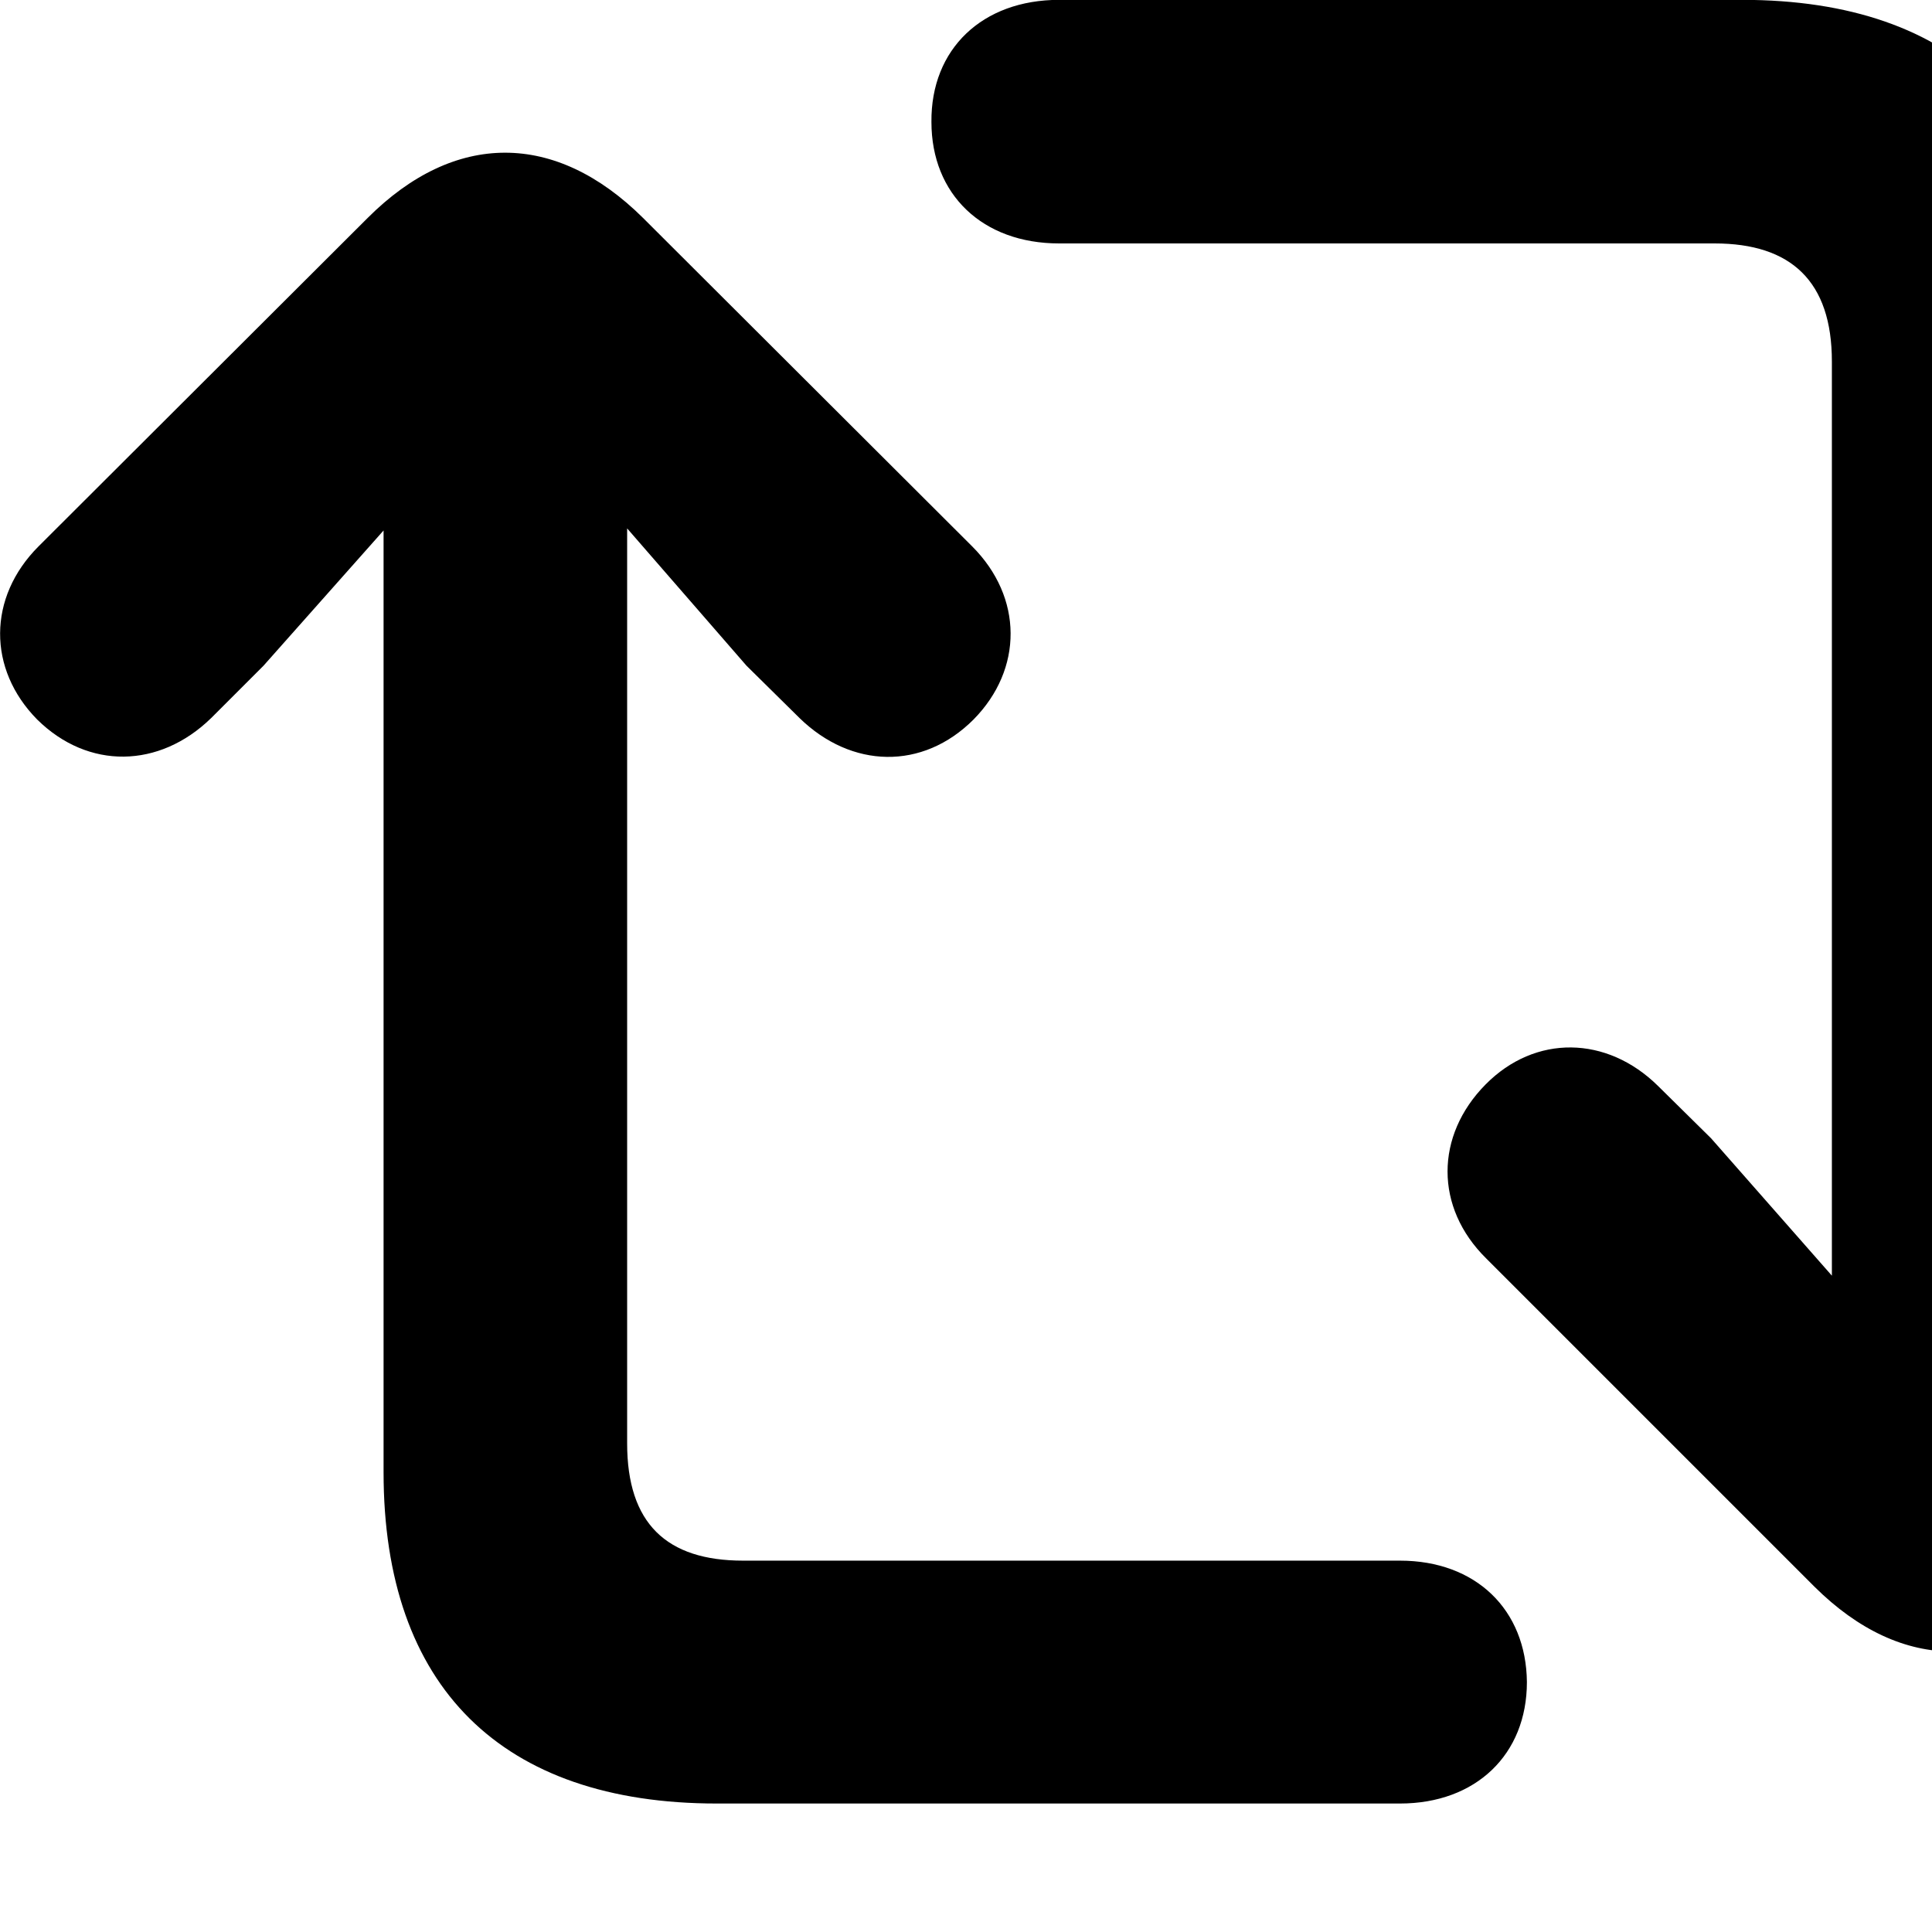 <svg xmlns="http://www.w3.org/2000/svg" viewBox="0 0 28 28" width="28" height="28">
  <path d="M13.499 1.768C13.499 2.818 14.239 3.528 15.349 3.528H24.849C25.959 3.528 26.549 4.078 26.549 5.238V18.488L24.799 16.498L24.029 15.738C23.289 15.008 22.249 14.988 21.529 15.718C20.799 16.458 20.789 17.498 21.539 18.238L26.299 22.998C27.569 24.258 29.039 24.238 30.289 22.998L35.059 18.238C35.799 17.498 35.799 16.458 35.079 15.718C34.349 14.988 33.309 14.998 32.579 15.738L31.809 16.498L30.069 18.468V4.798C30.069 1.698 28.369 -0.002 25.249 -0.002H15.349C14.239 -0.002 13.489 0.708 13.499 1.768ZM0.539 10.428C1.279 11.158 2.309 11.138 3.059 10.408L3.819 9.648L5.559 7.688V21.338C5.559 24.448 7.269 26.138 10.389 26.138H20.289C21.389 26.138 22.129 25.428 22.129 24.378C22.119 23.328 21.389 22.618 20.289 22.618H10.769C9.659 22.618 9.089 22.078 9.089 20.918V7.658L10.819 9.648L11.589 10.408C12.339 11.138 13.369 11.168 14.109 10.428C14.829 9.698 14.829 8.658 14.089 7.918L9.319 3.158C8.049 1.898 6.589 1.898 5.329 3.158L0.559 7.918C-0.181 8.658 -0.181 9.698 0.539 10.428Z" />
</svg>